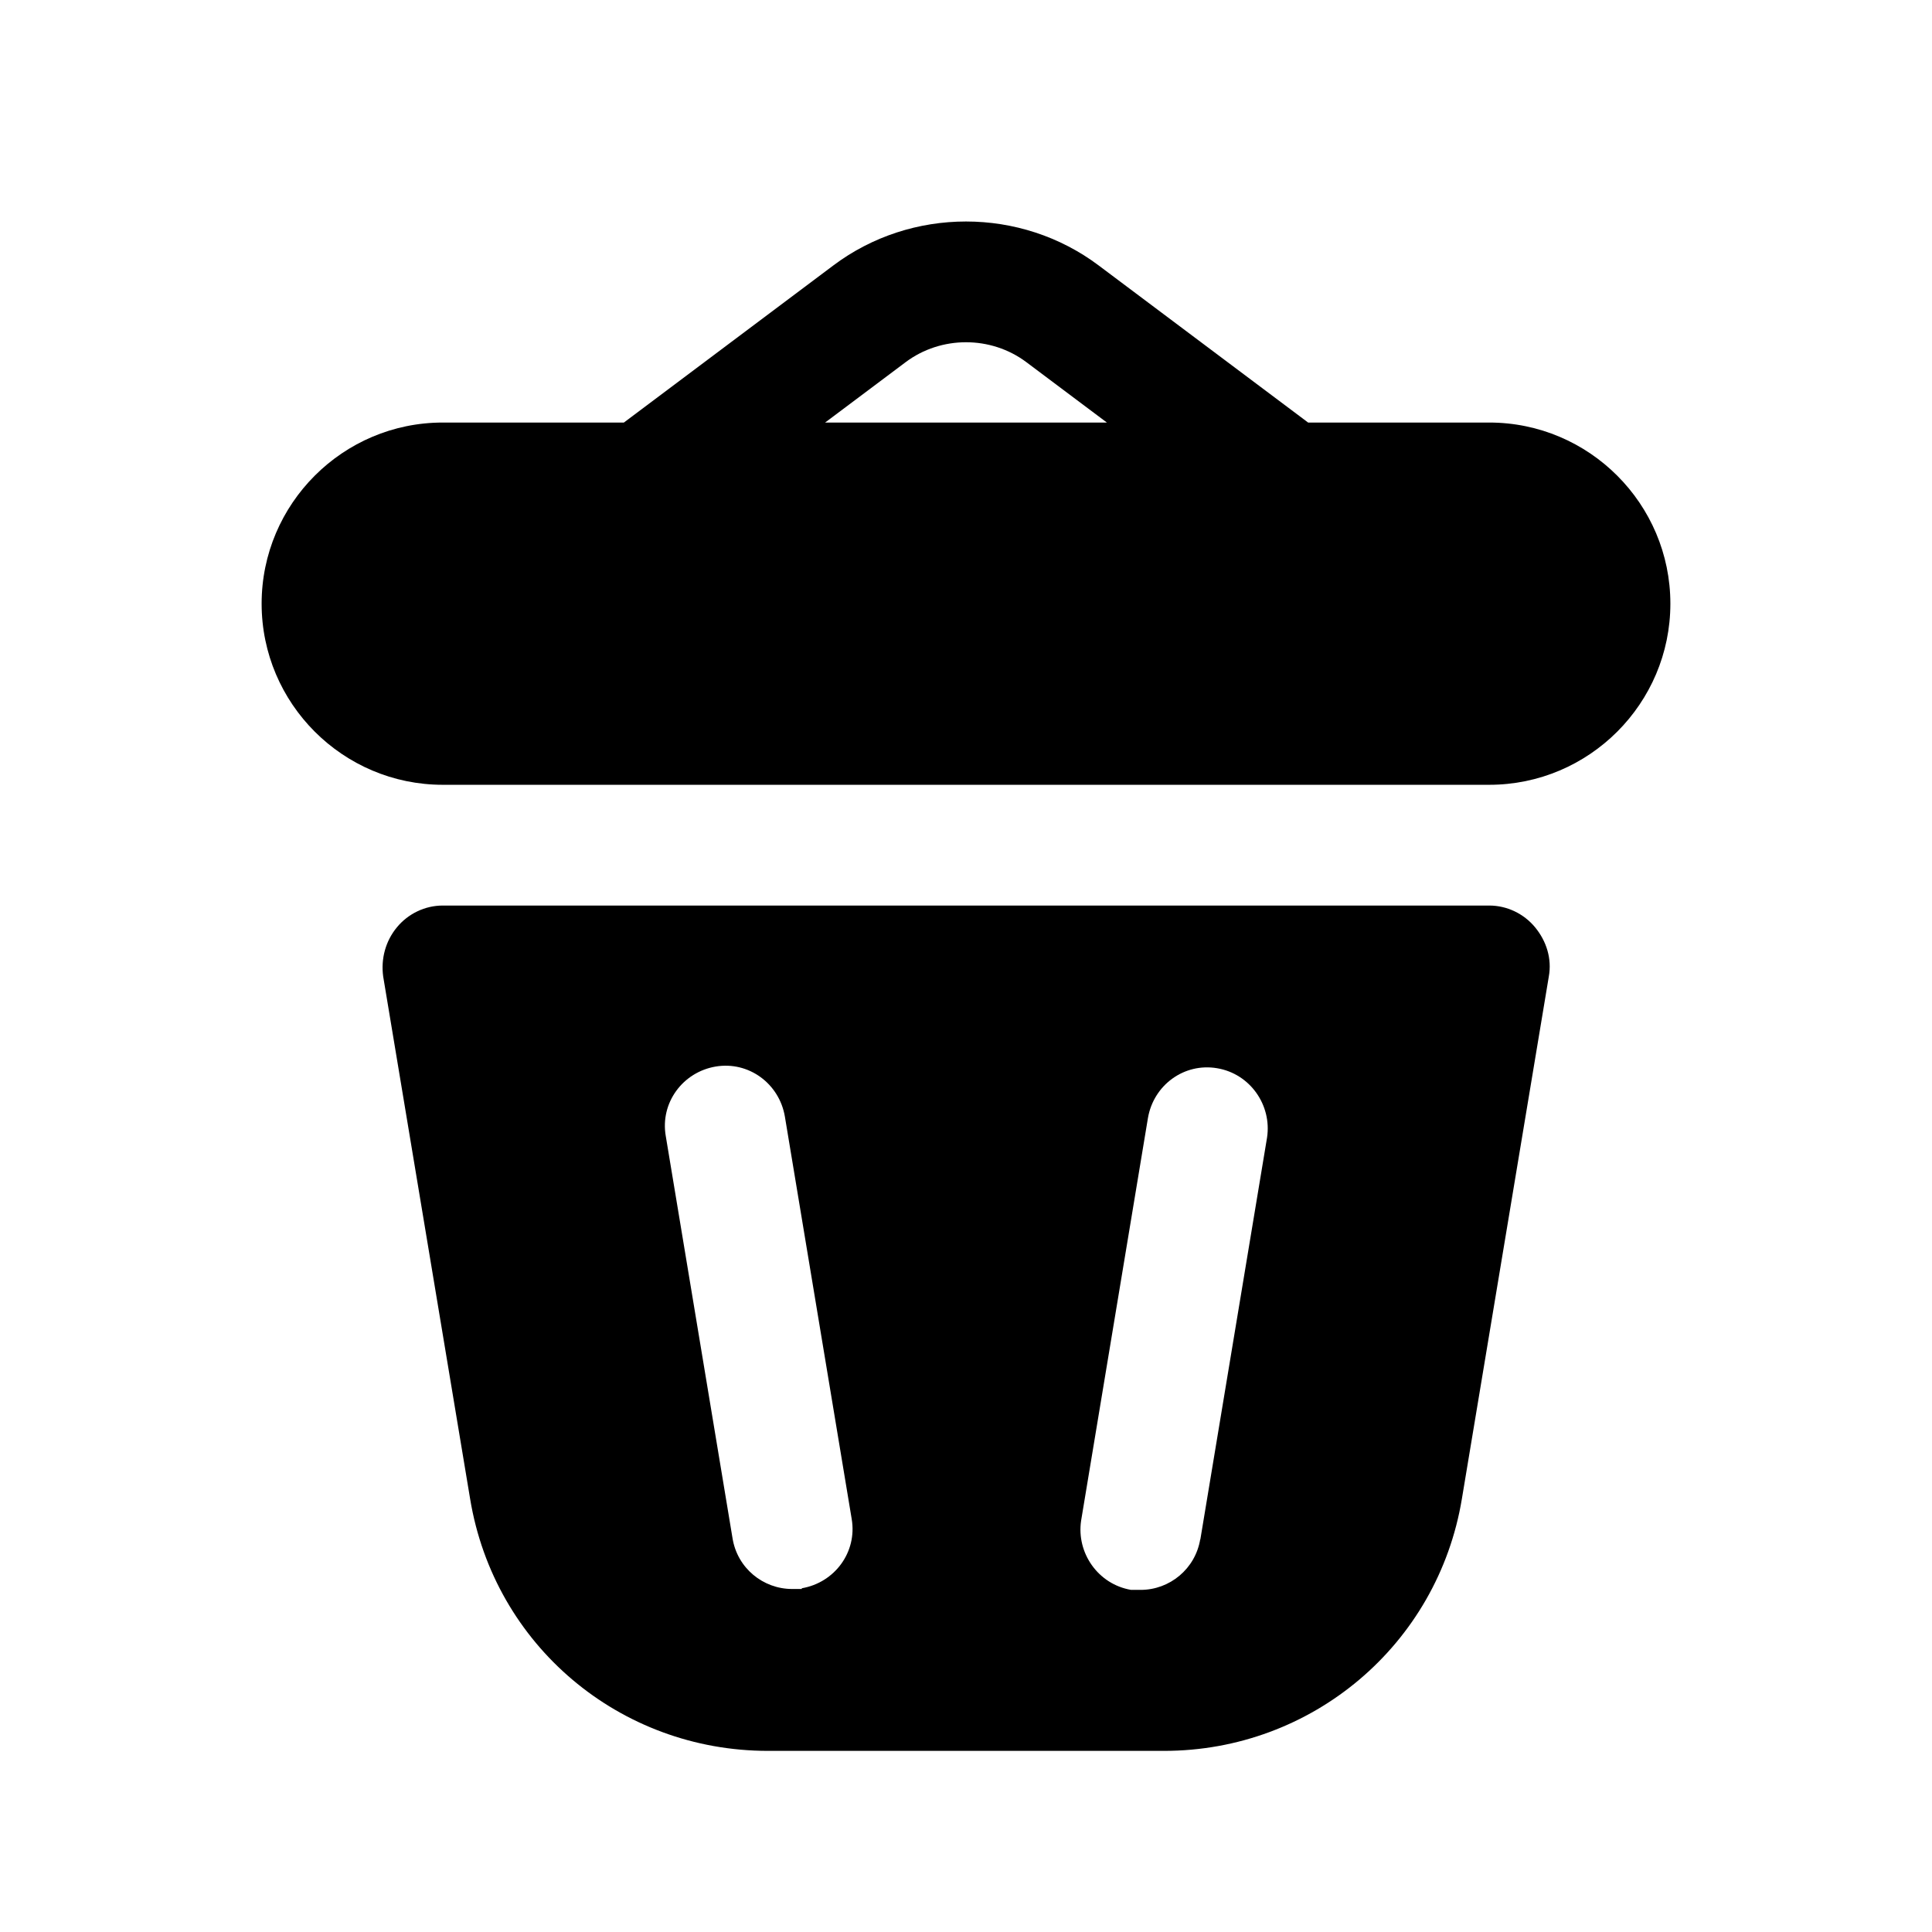 <svg width="24" height="24" viewBox="0 0 24 24" fill="none" xmlns="http://www.w3.org/2000/svg">
<path d="M18.5 5.249H16.25L13.65 3.299C12.68 2.569 11.32 2.569 10.35 3.299L7.75 5.249H5.5C4.26 5.249 3.25 6.259 3.25 7.499C3.25 8.739 4.26 9.749 5.5 9.749H18.5C19.74 9.749 20.75 8.739 20.75 7.499C20.75 6.259 19.74 5.249 18.5 5.249ZM11.25 4.499C11.69 4.169 12.31 4.169 12.75 4.499L13.75 5.249H10.25L11.25 4.499Z" fill="black"/>
<path d="M18.5 11.249H5.5C5.28 11.249 5.07 11.35 4.93 11.52C4.79 11.69 4.73 11.909 4.76 12.13L5.84 18.619C6.14 20.439 7.7 21.75 9.54 21.75H14.46C16.3 21.75 17.86 20.43 18.16 18.619L19.24 12.13C19.28 11.909 19.21 11.69 19.07 11.52C18.93 11.35 18.72 11.249 18.5 11.249ZM9.96 19.739C9.96 19.739 9.88 19.739 9.84 19.739C9.48 19.739 9.16 19.48 9.1 19.11L8.27 14.11C8.2 13.7 8.48 13.319 8.89 13.249C9.3 13.18 9.68 13.46 9.75 13.87L10.58 18.869C10.65 19.279 10.37 19.66 9.96 19.73V19.739ZM14.91 19.119C14.85 19.489 14.53 19.75 14.17 19.75C14.13 19.75 14.09 19.75 14.05 19.75C13.64 19.68 13.37 19.29 13.43 18.89L14.26 13.889C14.33 13.479 14.71 13.2 15.12 13.27C15.53 13.339 15.8 13.729 15.74 14.13L14.91 19.13V19.119Z" fill="black"/>
</svg>
